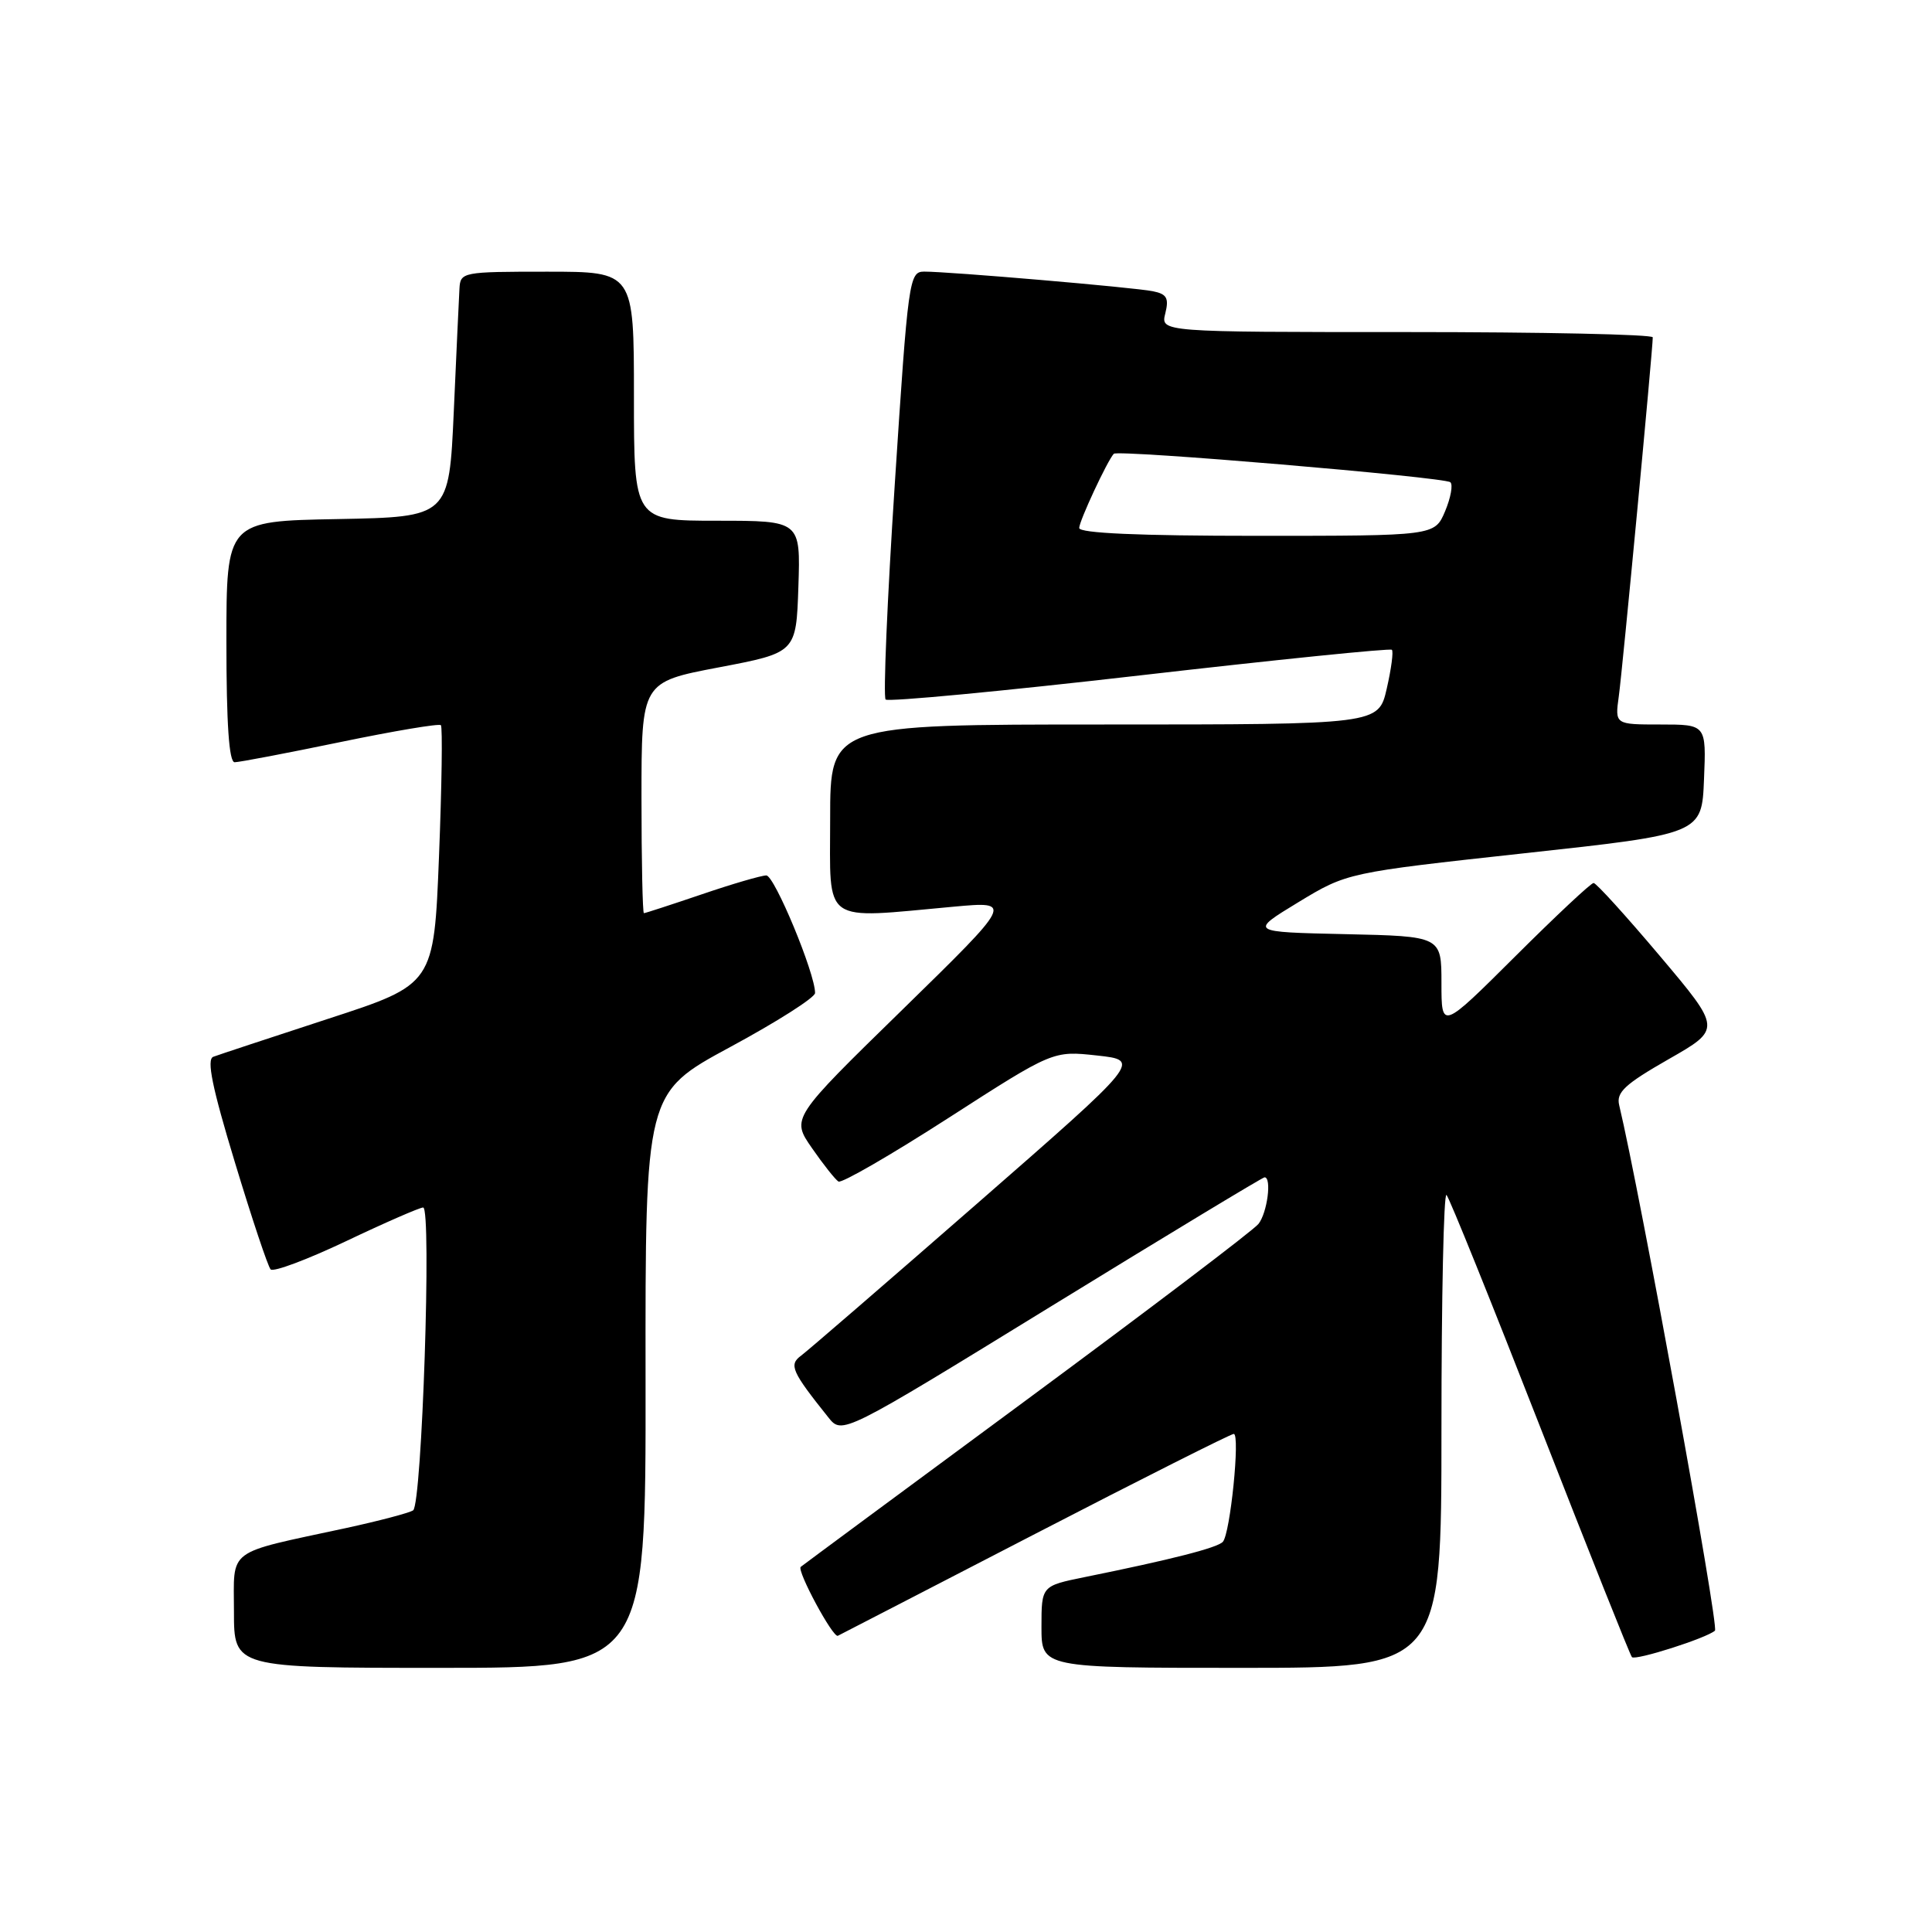 <?xml version="1.0" encoding="UTF-8" standalone="no"?>
<!DOCTYPE svg PUBLIC "-//W3C//DTD SVG 1.1//EN" "http://www.w3.org/Graphics/SVG/1.1/DTD/svg11.dtd" >
<svg xmlns="http://www.w3.org/2000/svg" xmlns:xlink="http://www.w3.org/1999/xlink" version="1.1" viewBox="0 0 256 256">
 <g >
 <path fill="currentColor"
d=" M 85.54 182.91 C 85.50 144.82 85.50 144.82 96.75 138.74 C 102.94 135.40 108.00 132.18 108.00 131.58 C 108.02 129.00 102.62 116.00 101.54 116.00 C 100.89 116.00 97.04 117.12 93.00 118.50 C 88.96 119.87 85.50 121.00 85.32 121.00 C 85.15 121.00 85.00 114.11 85.00 105.69 C 85.00 90.38 85.00 90.38 95.25 88.43 C 105.50 86.48 105.50 86.48 105.79 77.74 C 106.08 69.00 106.08 69.00 95.04 69.00 C 84.00 69.00 84.00 69.00 84.00 52.50 C 84.00 36.00 84.00 36.00 72.50 36.00 C 61.28 36.00 61.00 36.05 60.88 38.25 C 60.81 39.49 60.47 46.80 60.13 54.50 C 59.50 68.50 59.50 68.50 44.75 68.78 C 30.00 69.05 30.00 69.05 30.00 85.03 C 30.00 95.93 30.35 101.00 31.09 101.00 C 31.70 101.00 37.99 99.80 45.09 98.33 C 52.19 96.86 58.19 95.85 58.42 96.09 C 58.65 96.32 58.54 104.14 58.17 113.47 C 57.50 130.43 57.50 130.43 43.50 134.99 C 35.80 137.51 28.94 139.77 28.26 140.03 C 27.35 140.37 28.12 144.12 31.12 154.00 C 33.37 161.43 35.50 167.82 35.86 168.20 C 36.22 168.59 40.72 166.90 45.88 164.45 C 51.03 162.00 55.62 160.00 56.07 160.00 C 57.22 160.00 55.91 199.36 54.74 200.13 C 54.20 200.48 50.20 201.53 45.83 202.48 C 29.78 205.94 31.00 205.03 31.00 213.55 C 31.00 221.00 31.00 221.00 58.29 221.00 C 85.58 221.00 85.58 221.00 85.54 182.91 Z  M 191.00 189.33 C 191.00 171.92 191.30 157.97 191.67 158.34 C 192.04 158.70 197.62 172.54 204.08 189.08 C 210.54 205.62 216.01 219.35 216.24 219.58 C 216.72 220.06 226.13 217.06 227.24 216.07 C 227.81 215.57 217.30 157.94 214.55 146.44 C 214.14 144.74 215.30 143.67 221.08 140.36 C 228.11 136.35 228.11 136.35 219.94 126.67 C 215.45 121.35 211.50 117.00 211.16 117.00 C 210.81 117.00 206.14 121.38 200.77 126.73 C 191.00 136.46 191.00 136.46 191.00 130.26 C 191.00 124.06 191.00 124.06 178.27 123.78 C 165.54 123.50 165.54 123.50 172.02 119.56 C 178.50 115.63 178.50 115.63 202.00 113.06 C 225.50 110.50 225.50 110.50 225.79 103.25 C 226.09 96.00 226.09 96.00 220.03 96.00 C 213.98 96.00 213.98 96.00 214.50 92.25 C 214.98 88.82 219.00 46.31 219.00 44.70 C 219.00 44.31 204.33 44.00 186.39 44.00 C 153.78 44.00 153.78 44.00 154.41 41.52 C 154.91 39.50 154.61 38.96 152.76 38.59 C 150.26 38.08 125.70 35.98 122.45 35.99 C 120.47 36.00 120.33 37.03 118.57 64.04 C 117.56 79.46 117.02 92.35 117.35 92.69 C 117.69 93.02 132.83 91.59 151.00 89.50 C 169.17 87.41 184.21 85.88 184.43 86.10 C 184.66 86.32 184.35 88.64 183.75 91.25 C 182.66 96.00 182.66 96.00 146.33 96.00 C 110.00 96.00 110.00 96.00 110.00 108.50 C 110.00 122.67 108.71 121.75 126.38 120.14 C 134.27 119.42 134.27 119.42 119.56 133.80 C 104.84 148.17 104.84 148.17 107.59 152.13 C 109.10 154.31 110.68 156.30 111.10 156.56 C 111.52 156.82 118.09 153.02 125.70 148.12 C 139.53 139.22 139.53 139.22 145.37 139.86 C 151.21 140.50 151.21 140.50 129.45 159.50 C 117.48 169.95 106.99 179.01 106.15 179.63 C 104.50 180.84 104.90 181.73 109.75 187.80 C 111.59 190.11 111.59 190.11 139.35 173.05 C 154.62 163.67 167.31 156.00 167.56 156.00 C 168.54 156.00 167.92 160.72 166.75 162.18 C 166.06 163.04 152.22 173.53 136.00 185.51 C 119.78 197.48 106.32 207.43 106.10 207.62 C 105.55 208.10 110.37 217.06 111.02 216.75 C 111.30 216.61 123.07 210.54 137.16 203.25 C 151.26 195.96 163.10 190.00 163.48 190.00 C 164.35 190.00 163.02 203.24 162.03 204.30 C 161.31 205.09 155.25 206.64 143.75 208.97 C 138.00 210.14 138.00 210.14 138.00 215.57 C 138.00 221.00 138.00 221.00 164.50 221.00 C 191.00 221.00 191.00 221.00 191.00 189.33 Z  M 143.00 69.96 C 143.00 69.05 146.69 61.12 147.58 60.13 C 148.09 59.55 191.41 63.22 192.18 63.90 C 192.55 64.23 192.23 65.96 191.48 67.75 C 190.10 71.00 190.10 71.00 166.55 71.00 C 150.91 71.00 143.00 70.65 143.00 69.96 Z "/>
</g>
</svg>